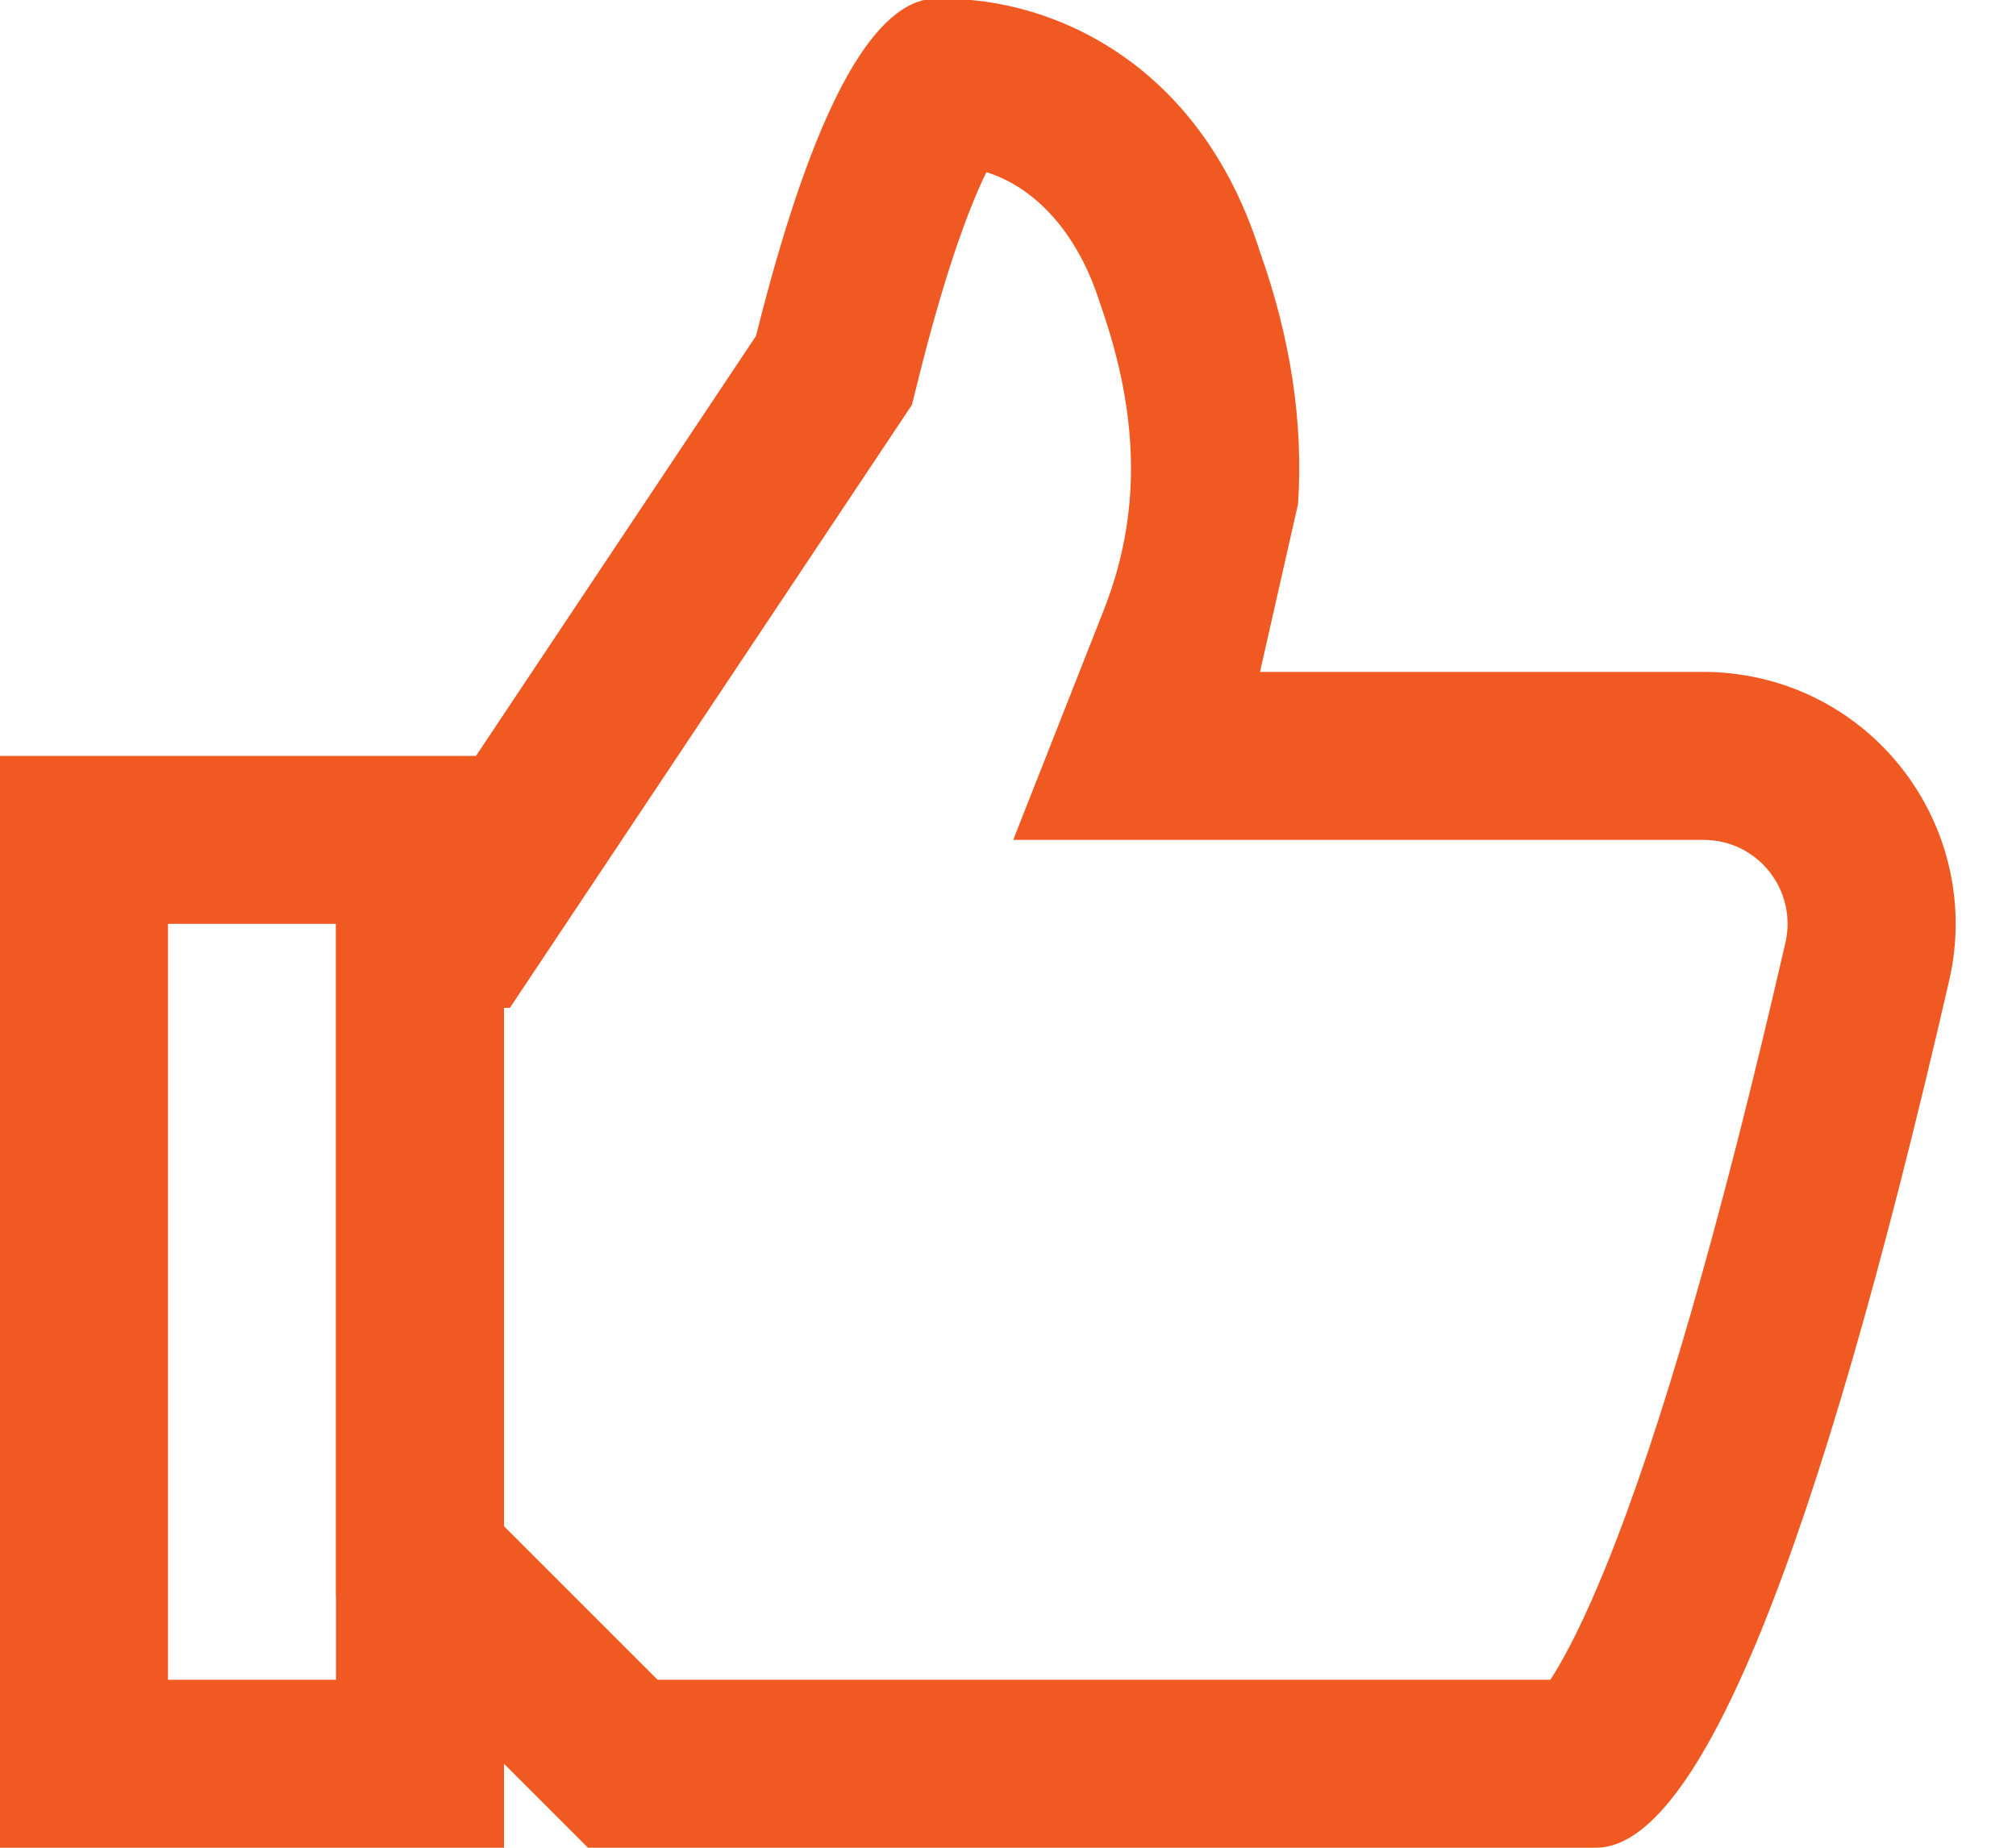 <svg xmlns="http://www.w3.org/2000/svg" width="24" height="22" viewBox="0 0 24 22">
  <g fill="#F05A22" transform="translate(0 -1)">
    <path d="M6,13 L6,19.172 L7.828,21 C15.304,21 15.905,21 18.457,21 C18.644,20.713 18.869,20.264 19.113,19.664 C19.766,18.061 20.485,15.571 21.255,12.224 C21.379,11.686 21.043,11.149 20.505,11.025 C20.432,11.009 20.356,11 20.281,11 L12.062,11 L13.139,8.267 C13.58,7.148 13.58,5.979 13.093,4.604 C12.812,3.718 12.282,3.218 11.743,3.05 C11.49,3.566 11.215,4.386 10.94,5.485 L10.856,5.821 L6.07,13 L6,13 Z M15,9 L17.114,9 L20.281,9 C20.507,9 20.733,9.026 20.953,9.076 C22.568,9.448 23.576,11.058 23.205,12.673 C21.621,19.558 20.219,23 19,23 L7,23 L4,20 L4,11 L5,11 L9,5 C9.625,2.501 10.292,1.168 11,1 C12.151,0.886 14.204,1.489 15,4 C15.366,5.03 15.517,6.03 15.453,7 L15,9 Z"/>
    <path d="M2,12 L2,21 L4,21 L4,12 L2,12 Z M0,10 L6,10 L6,23 L0,23 L0,10 Z"/>
  </g>
</svg>
